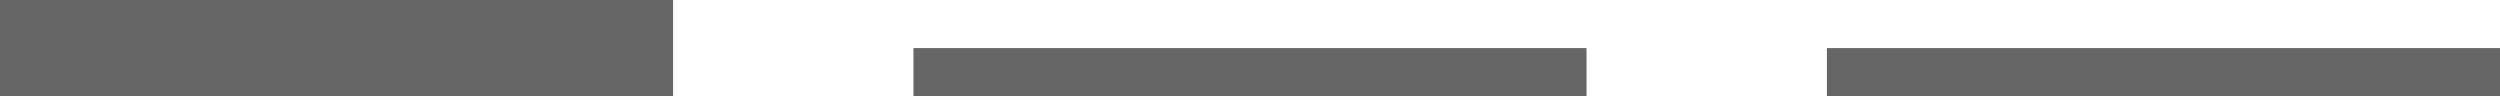 <svg width="104" height="4" viewBox="0 0 104 4" fill="none" xmlns="http://www.w3.org/2000/svg">
<g clip-path="url(#clip0_0_136)">
<path fill-rule="evenodd" clip-rule="evenodd" d="M0 -0H28V4H0V-0Z" fill="#666666"/>
<path fill-rule="evenodd" clip-rule="evenodd" d="M38 2H66V4H38V2Z" fill="#666666"/>
<path fill-rule="evenodd" clip-rule="evenodd" d="M76 2H104V4H76V2Z" fill="#666666"/>
</g>
<defs>
<clipPath id="clip0_0_136">
<rect width="104" height="4" fill="white"/>
</clipPath>
</defs>
</svg>
